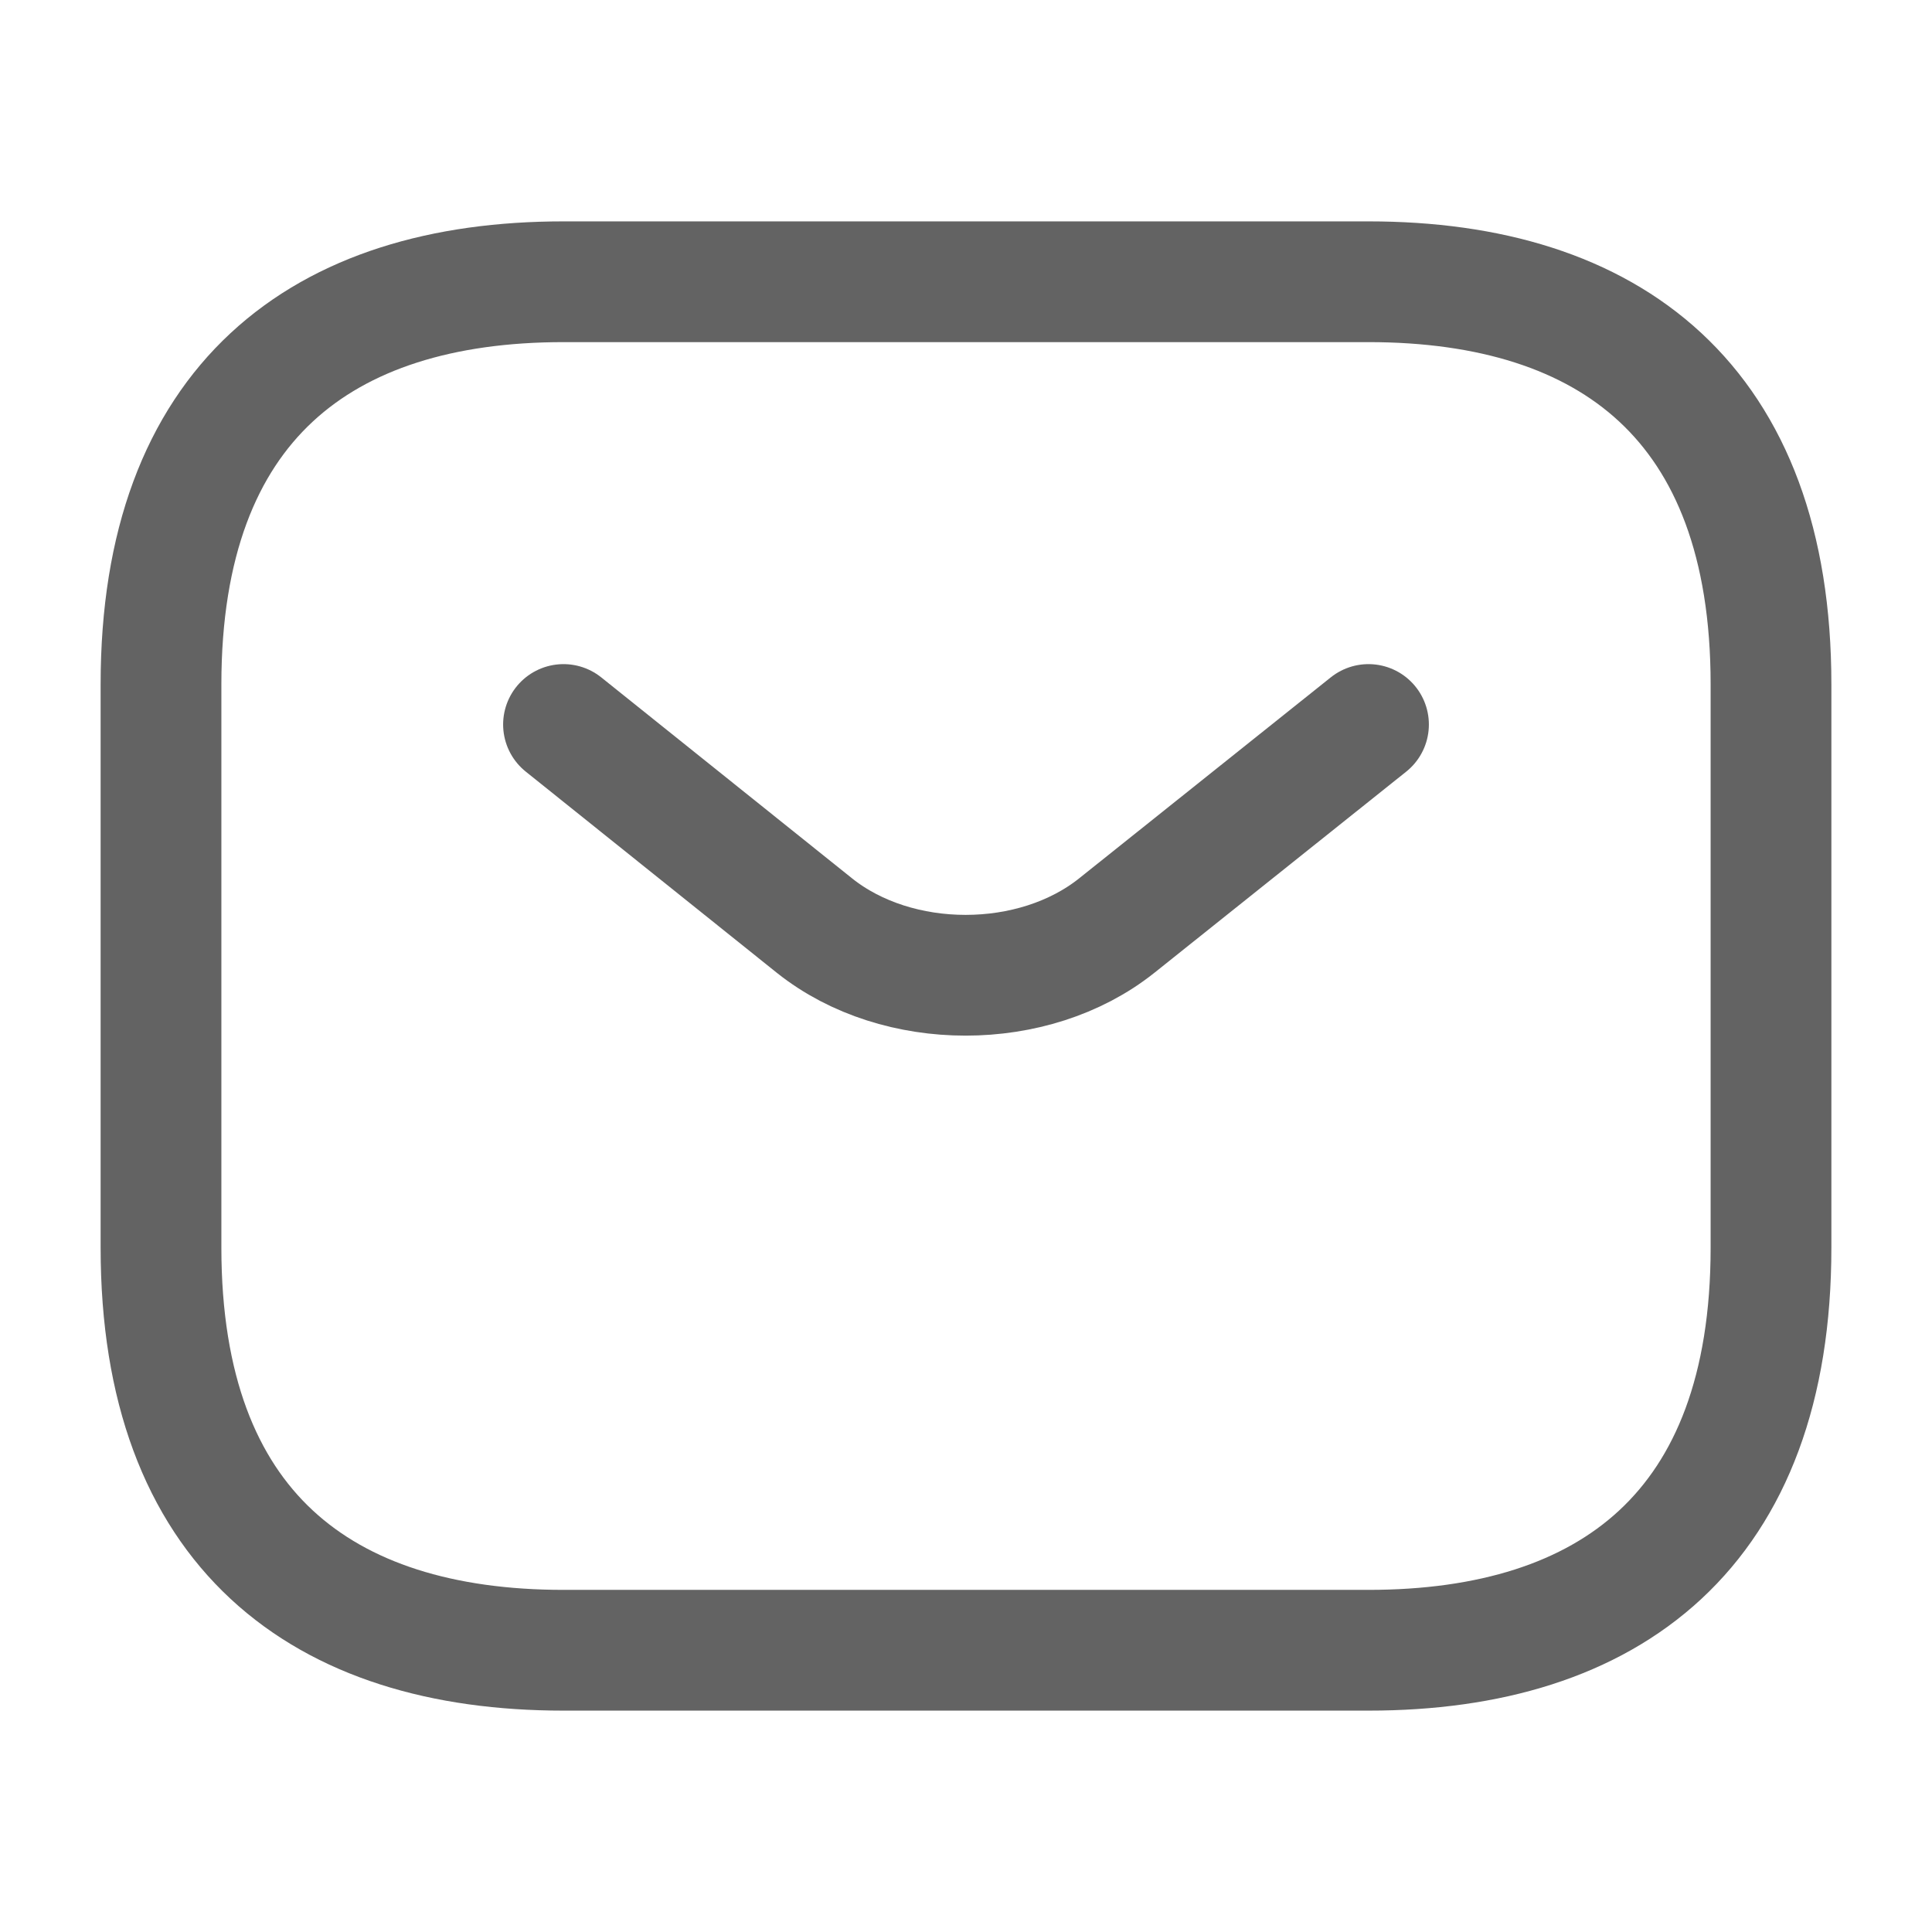 <svg xmlns="http://www.w3.org/2000/svg" width="24" height="24" fill="none" viewBox="0 0 24 24"><path stroke="#636363" stroke-linecap="round" stroke-linejoin="round" stroke-width="1.5" d="M7 20.5C4 20.5 2 19 2 15.5V8.5C2 5 4 3.5 7 3.5H17C20 3.5 22 5 22 8.5V15.5C22 19 20 20.5 17 20.5H7Z"/><path stroke="#636363" stroke-linecap="round" stroke-linejoin="round" stroke-width="1.5" d="M17 9L13.87 11.5C12.84 12.32 11.15 12.32 10.12 11.5L7 9"/></svg>